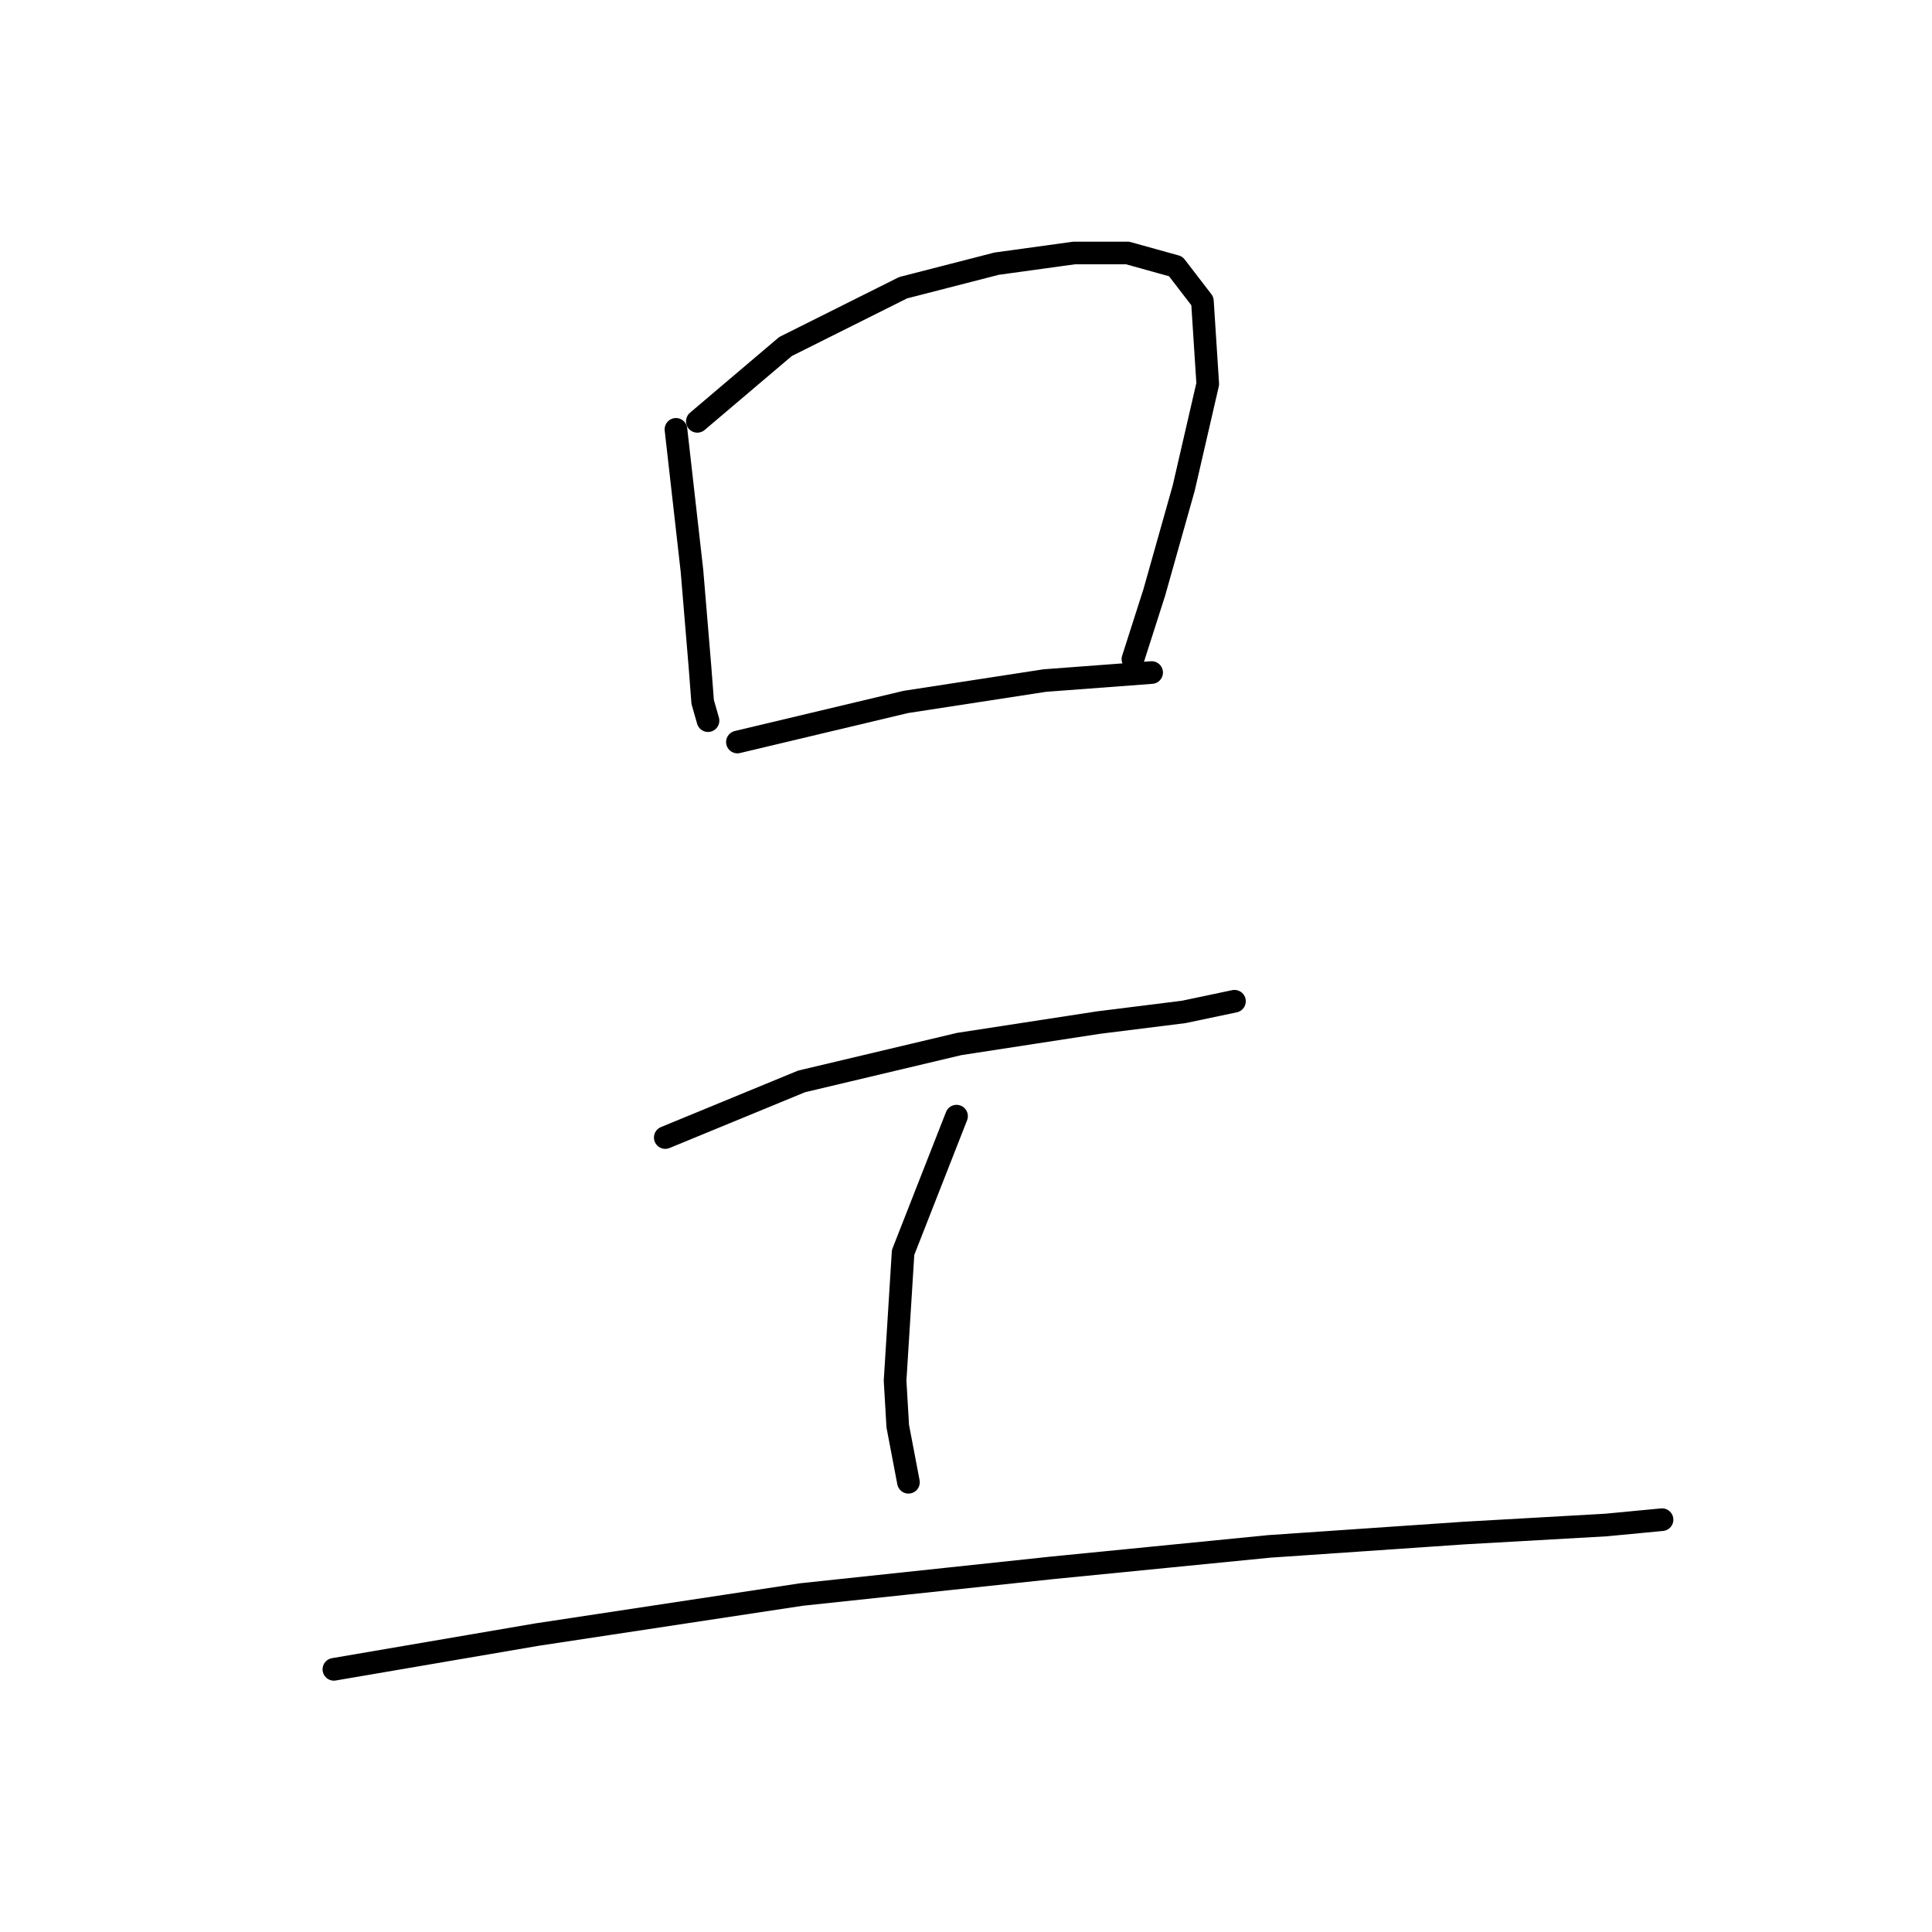 <?xml version="1.0" standalone="no"?>
    <svg width="256" height="256" xmlns="http://www.w3.org/2000/svg" version="1.1">
    <polyline stroke="black" stroke-width="3" stroke-linecap="round" fill="transparent" stroke-linejoin="round" points="89.567 56.892 91.692 75.66 92.754 88.407 93.108 93.011 93.816 95.489 93.816 95.489 " />
        <polyline stroke="black" stroke-width="3" stroke-linecap="round" fill="transparent" stroke-linejoin="round" points="92.4 55.83 104.085 45.915 119.665 38.125 132.059 34.938 142.328 33.522 149.41 33.522 155.784 35.292 159.325 39.896 160.033 50.873 156.846 64.683 152.951 78.492 150.118 87.345 150.118 87.345 " />
        <polyline stroke="black" stroke-width="3" stroke-linecap="round" fill="transparent" stroke-linejoin="round" points="97.711 98.322 120.02 93.011 138.433 90.178 152.597 89.115 152.597 89.115 " />
        <polyline stroke="black" stroke-width="3" stroke-linecap="round" fill="transparent" stroke-linejoin="round" points="88.151 150.729 106.21 143.293 127.102 138.335 145.515 135.503 156.846 134.086 163.574 132.67 163.574 132.67 " />
        <polyline stroke="black" stroke-width="3" stroke-linecap="round" fill="transparent" stroke-linejoin="round" points="126.747 147.896 119.665 165.955 118.603 182.952 118.957 188.972 120.374 196.408 120.374 196.408 " />
        <polyline stroke="black" stroke-width="3" stroke-linecap="round" fill="transparent" stroke-linejoin="round" points="44.242 221.195 71.154 216.591 106.21 211.28 139.495 207.739 168.177 204.906 194.026 203.136 212.794 202.073 220.23 201.365 220.23 201.365 " />
        </svg>